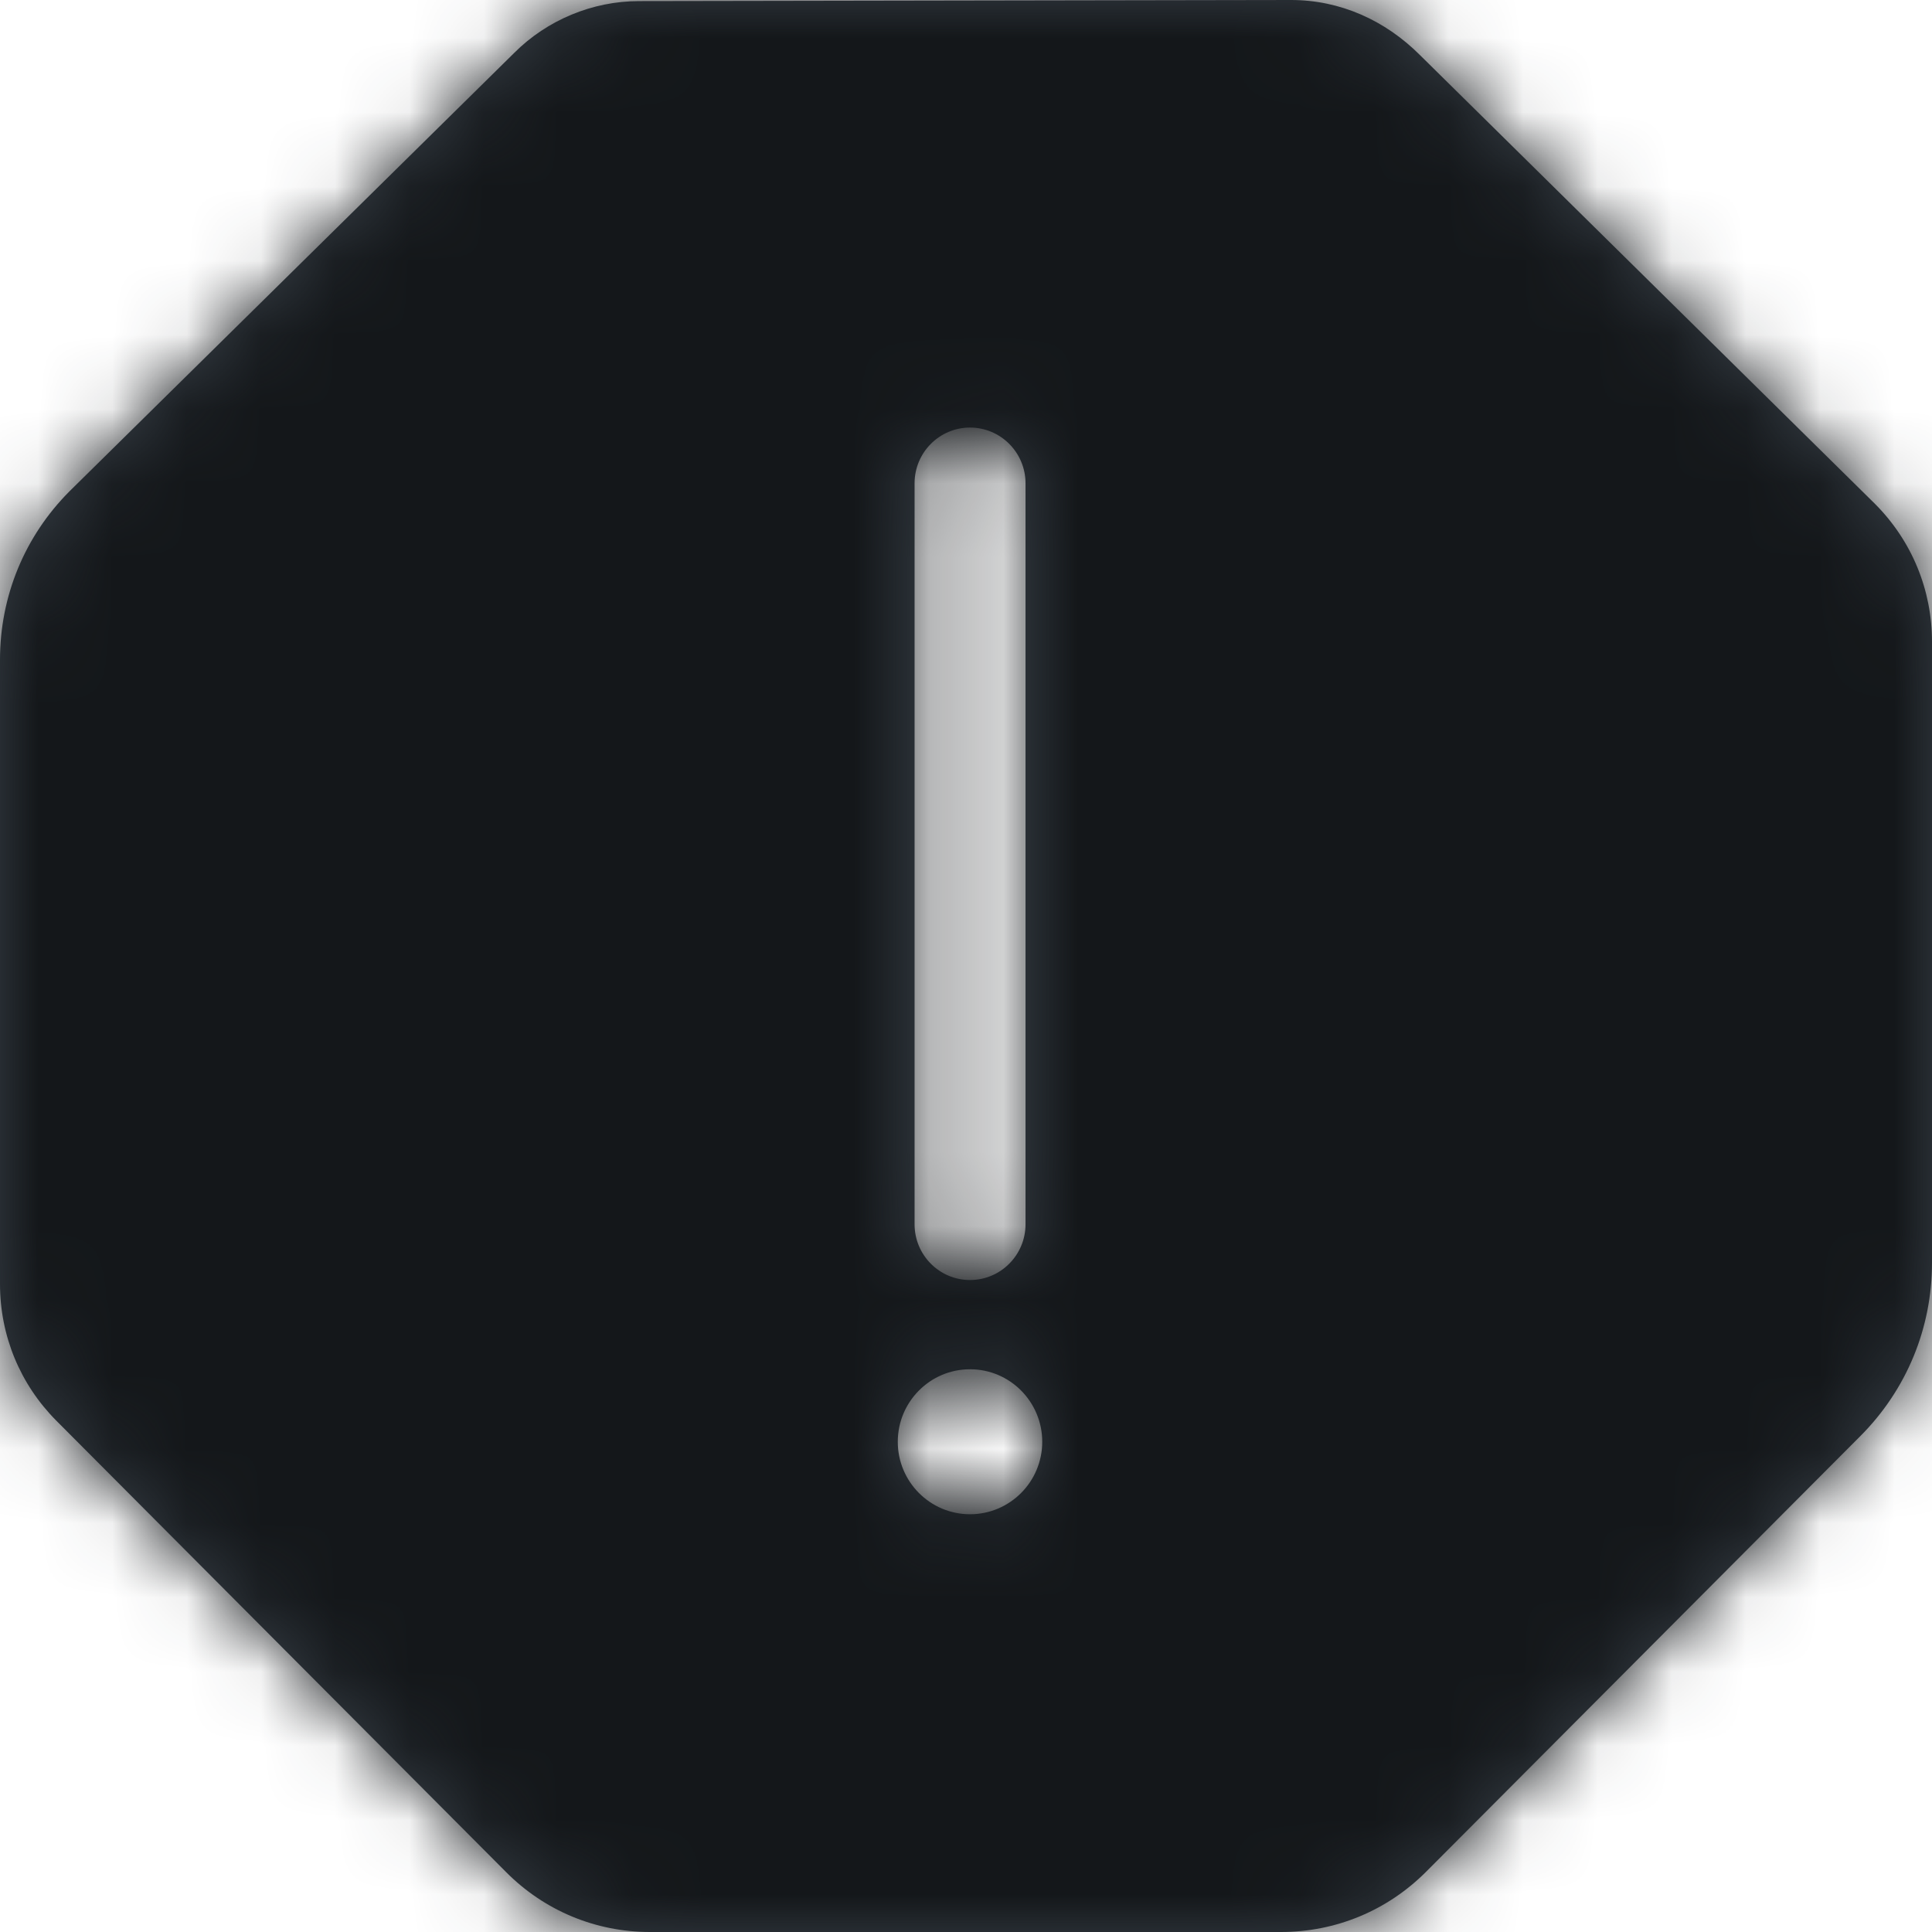<?xml version="1.0" encoding="UTF-8"?>
<svg width="26px" height="26px" viewBox="0 0 26 26" version="1.1" xmlns="http://www.w3.org/2000/svg" xmlns:xlink="http://www.w3.org/1999/xlink">
    <!-- Generator: Sketch 52.5 (67469) - http://www.bohemiancoding.com/sketch -->
    <title>Icon</title>
    <desc>Created with Sketch.</desc>
    <defs>
        <path d="M25.234,6.782 L19.112,0.744 C18.643,0.274 18.037,0 17.374,0 L8.598,0.015 C7.974,0.015 7.362,0.269 6.92,0.712 L0.935,6.612 C0.332,7.217 0,8.022 0,8.879 L0,17.279 C0,17.975 0.27,18.629 0.76,19.121 L6.813,25.196 C7.329,25.714 8.017,26 8.748,26 L17.238,26 C17.978,26 18.673,25.711 19.195,25.186 L25.039,19.323 C25.658,18.701 26,17.874 26,16.993 L26,8.637 C26,7.937 25.728,7.278 25.234,6.782 L25.234,6.782 Z M12.308,6.504 C12.308,6.09 12.642,5.754 13.054,5.754 C13.466,5.754 13.801,6.09 13.801,6.504 L13.801,16.476 C13.801,16.89 13.466,17.226 13.054,17.226 C12.642,17.226 12.308,16.89 12.308,16.476 L12.308,6.504 L12.308,6.504 Z M13.054,20.378 C12.517,20.378 12.082,19.941 12.082,19.403 C12.082,18.864 12.517,18.427 13.054,18.427 C13.591,18.427 14.026,18.864 14.026,19.403 C14.026,19.941 13.591,20.378 13.054,20.378 L13.054,20.378 Z" id="path-1"></path>
    </defs>
    <g id="Symbols" stroke="none" stroke-width="1" fill="none" fill-rule="evenodd">
        <g id="Icon/Messaging/error" transform="translate(-11, -11)">
            <g id="Icon" transform="translate(11, 11)">
                <mask id="mask-2" fill="white">
                    <use xlink:href="#path-1"></use>
                </mask>
                <use id="Mask" fill="#384048" xlink:href="#path-1"></use>
                <g id="Color/Grayscale/10" mask="url(#mask-2)" fill="#14171A">
                    <g transform="translate(-11, -11)" id="Swatch">
                        <rect x="0" y="0" width="48" height="48"></rect>
                    </g>
                </g>
            </g>
        </g>
    </g>
</svg>